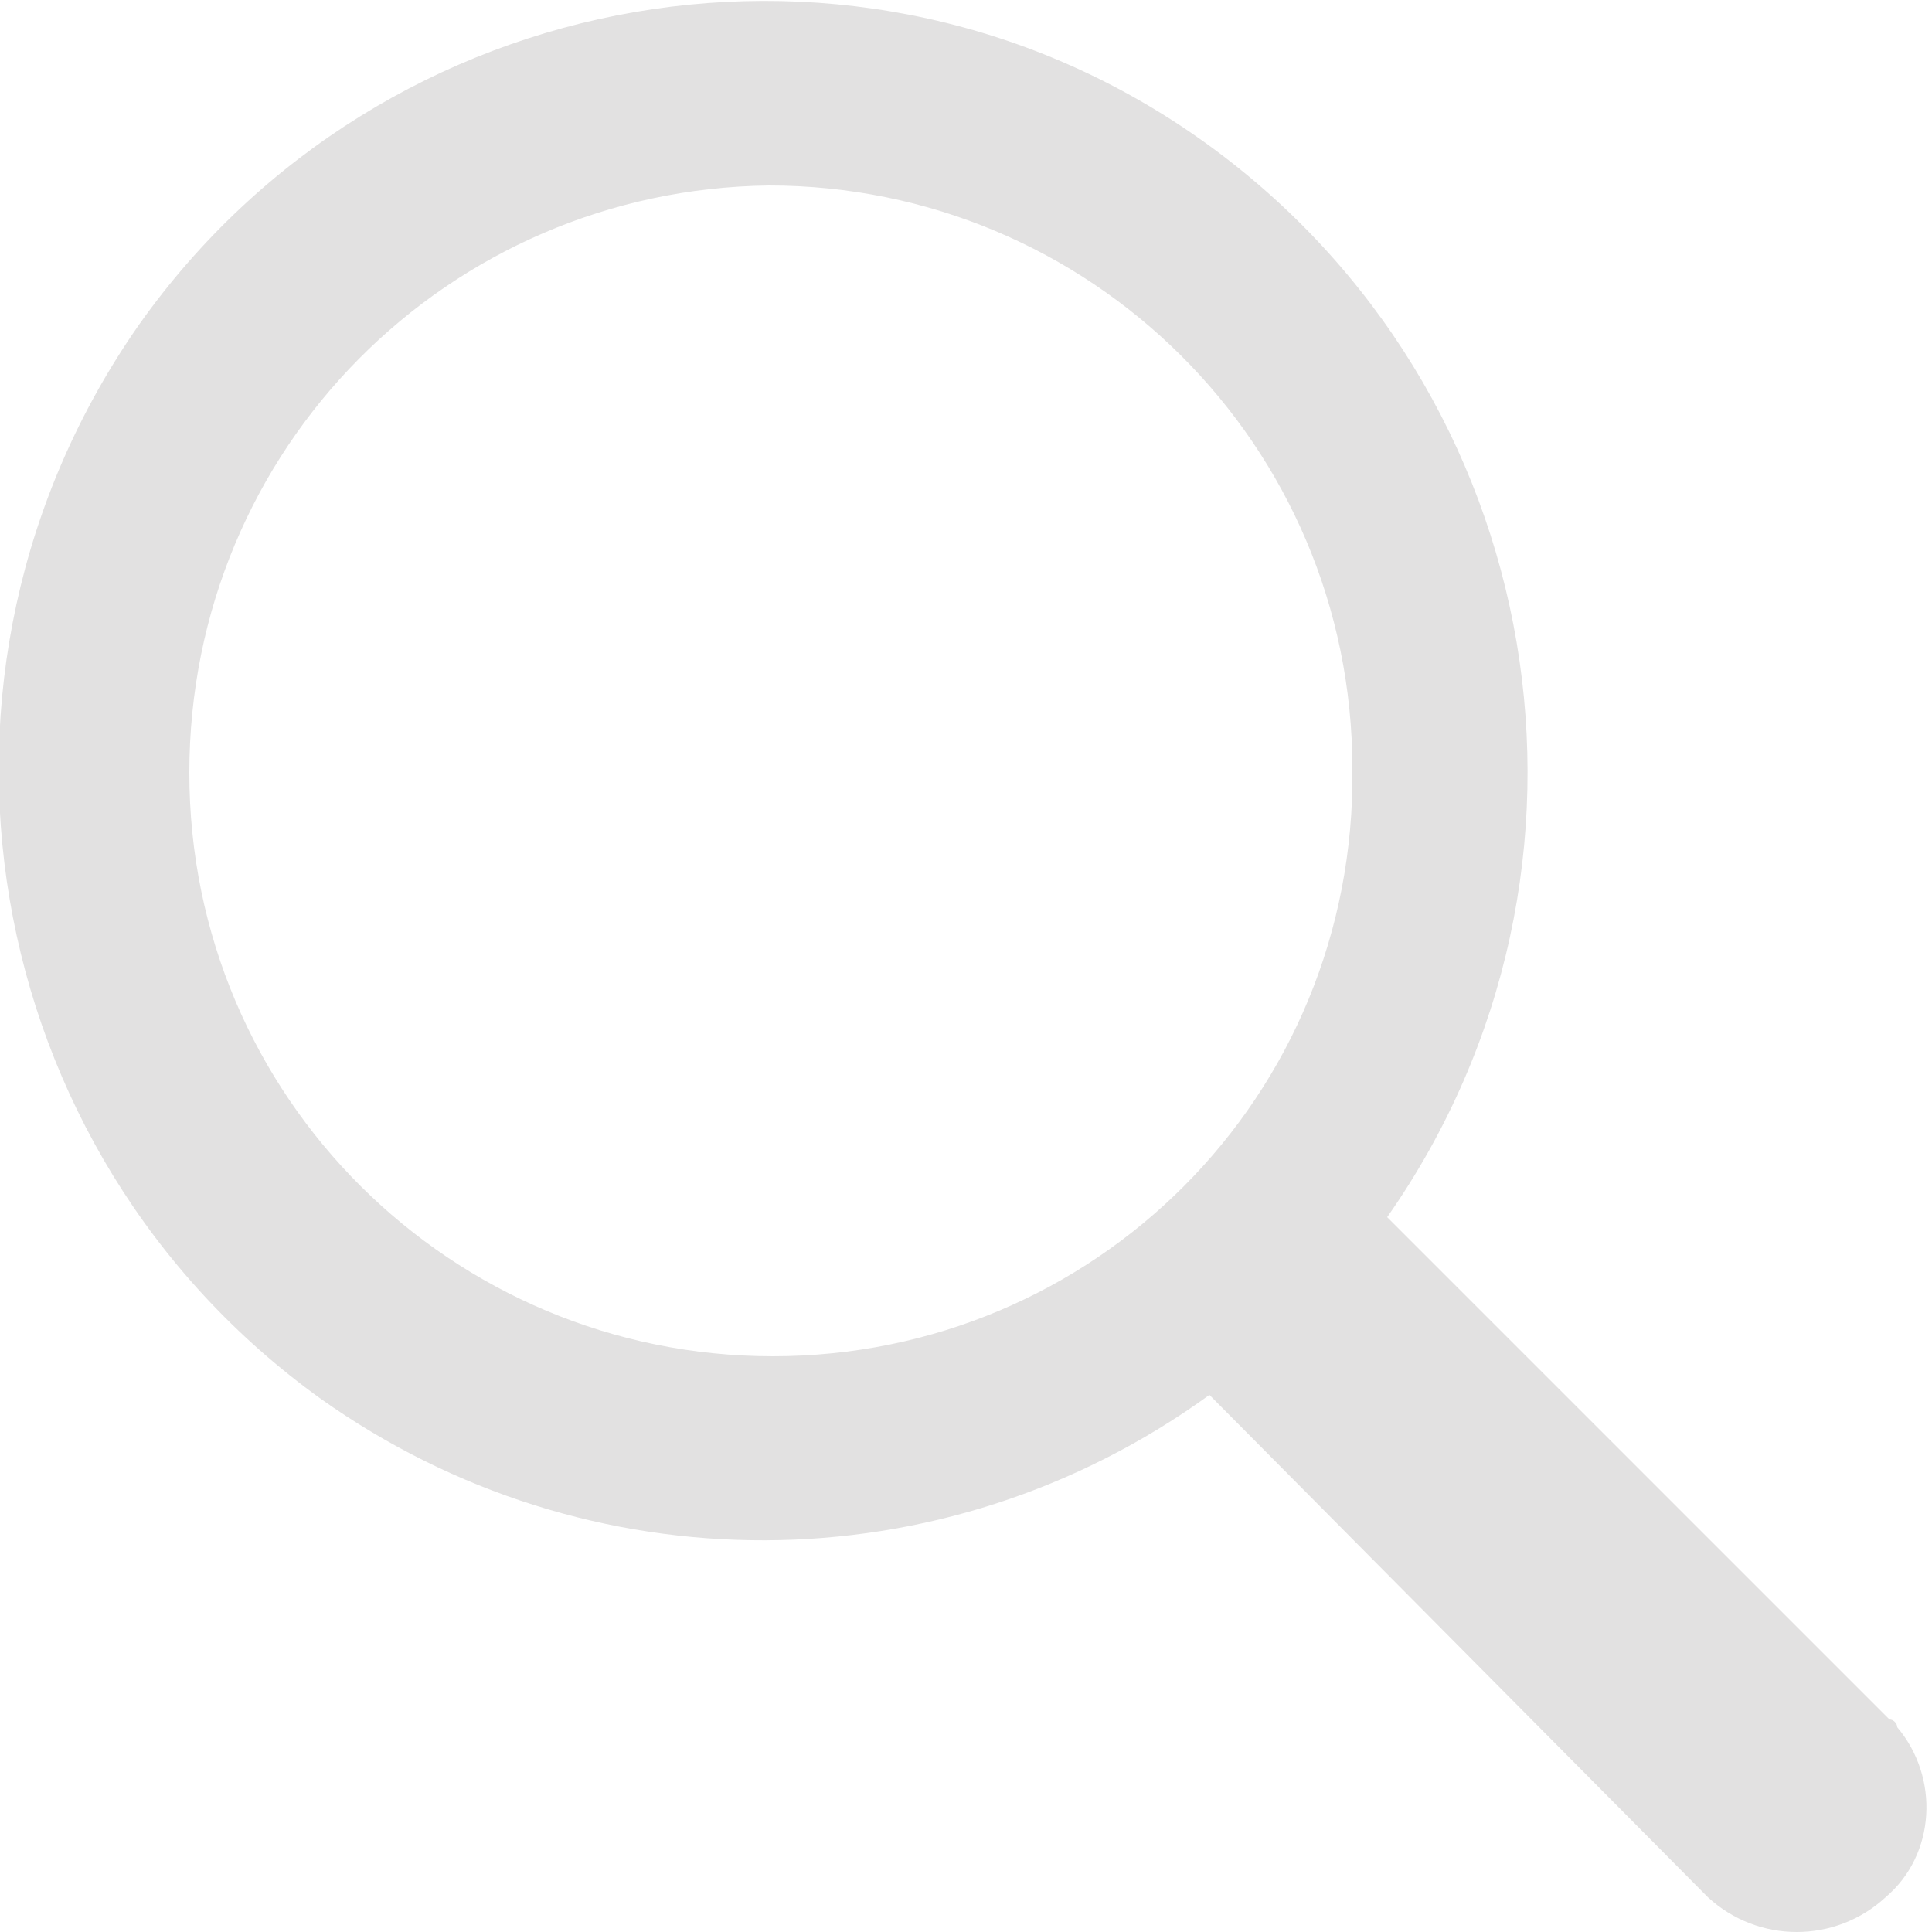 <?xml version="1.0" encoding="utf-8"?>
<!-- Generator: Adobe Illustrator 19.0.0, SVG Export Plug-In . SVG Version: 6.00 Build 0)  -->
<svg version="1.1" id="Layer_1" xmlns="http://www.w3.org/2000/svg" xmlns:xlink="http://www.w3.org/1999/xlink" x="0px" y="0px"
	 viewBox="-483.9 255.8 50 50" style="enable-background:new -483.9 255.8 50 50;" xml:space="preserve">
<style type="text/css">
	.st0{fill:#E2E1E1;}
</style>
<path id="Forma_1" class="st0" d="M-435,300.3l-13-13c6.3-9,4.2-21.4-4.7-27.8c-8.9-6.4-21.3-4.2-27.6,4.7c-6.3,9-4.2,21.4,4.7,27.8
	c6.9,4.9,16.1,4.9,23-0.1l12.9,13c1.3,1.2,3.3,1.2,4.6,0l0,0c1.3-1.1,1.4-3.1,0.3-4.4C-434.8,300.4-434.9,300.3-435,300.3z
	 M-463.9,290.9c-8.3,0-15.1-6.7-15.1-15.1c0-8.4,6.7-15.1,15-15.2c8.3,0,15.1,6.7,15.1,15.1c0,0,0,0,0,0
	C-448.8,284.2-455.6,290.9-463.9,290.9C-463.9,290.9-463.9,290.9-463.9,290.9z"/>
</svg>
